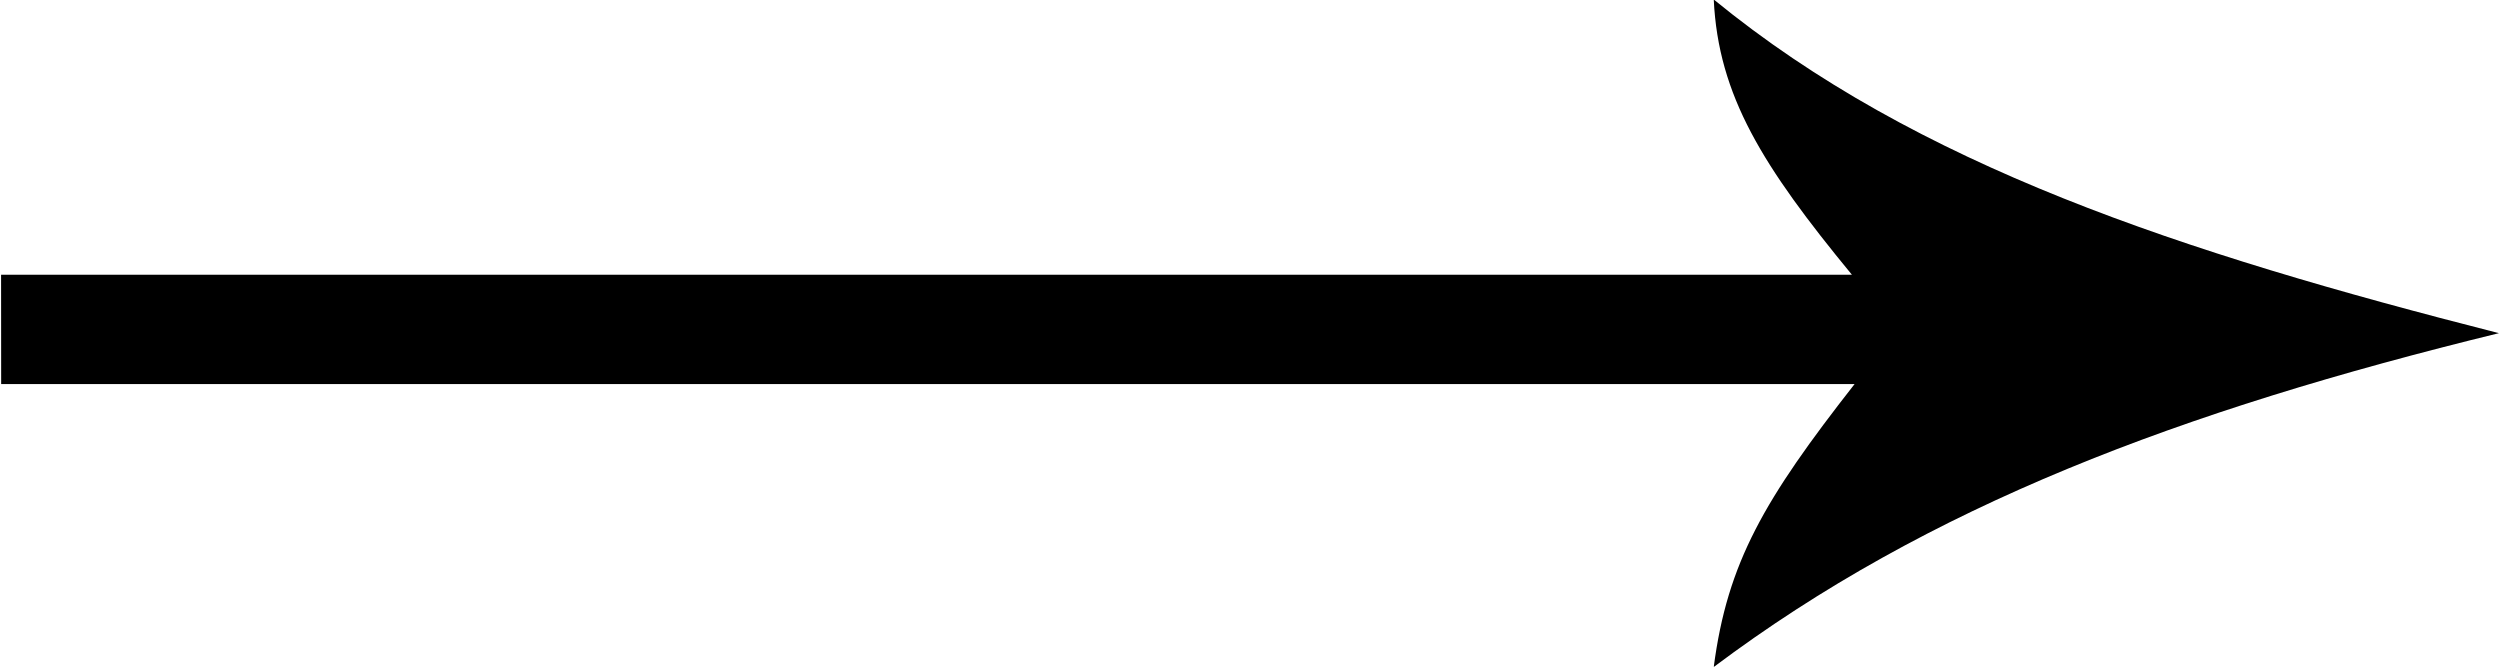 <svg xmlns="http://www.w3.org/2000/svg" width="30" height="8" viewBox="0 0 30 8"><g><g><path d="M.013 3.297h22.21c-1.07-1.3-1.603-2.148-1.658-3.303 2.434 1.992 5.598 3.03 9.422 4.004-3.824.935-6.848 2.074-9.422 4.006.164-1.256.608-2.013 1.69-3.395H.014z"/></g></g></svg>